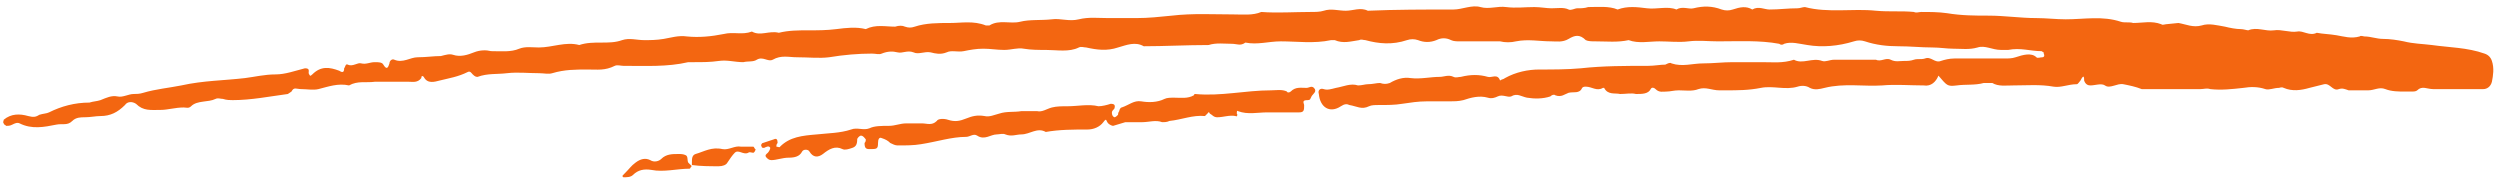 <svg xmlns="http://www.w3.org/2000/svg" width="196" height="14" viewBox="0 0 196 14" fill="none">
    <path d="M195.365 4.778C195.269 4.49 195.077 4.298 194.789 4.202C193.445 3.722 192.005 3.722 190.661 3.53C189.893 3.434 189.221 3.434 188.453 3.242C187.973 3.146 187.397 3.05 186.821 3.05C186.341 3.05 185.861 2.858 185.381 2.858C185.285 2.858 185.093 2.762 184.997 2.858C184.325 3.05 183.749 2.858 183.173 2.762C182.597 2.666 182.117 2.666 181.637 2.57C181.061 2.858 180.581 2.378 180.101 2.474C179.525 2.57 178.853 2.282 178.277 2.378C177.605 2.474 176.933 2.09 176.261 2.378C176.165 2.378 175.877 2.282 175.685 2.282C175.301 2.282 174.821 2.186 174.437 2.09C173.861 1.994 173.189 1.802 172.613 1.994C171.941 2.186 171.365 1.898 170.789 1.802L169.829 1.898C169.733 1.898 169.541 1.994 169.445 1.898C168.677 1.61 168.005 1.802 167.237 1.802C166.949 1.706 166.565 1.802 166.277 1.706C164.837 1.226 163.397 1.514 161.957 1.514C161.189 1.514 160.421 1.418 159.653 1.418C158.405 1.418 157.157 1.226 155.909 1.226C154.853 1.226 153.797 1.226 152.645 1.034C151.973 0.938 151.301 0.938 150.629 0.938C150.437 0.938 150.245 1.034 150.053 0.938C149.093 0.842 148.133 0.938 147.077 0.842C145.253 0.65 143.333 1.034 141.509 0.554C141.317 0.554 141.125 0.65 140.933 0.65C140.165 0.65 139.493 0.746 138.725 0.746C138.341 0.746 137.861 0.458 137.381 0.746C136.901 0.458 136.421 0.554 135.845 0.746C135.557 0.842 135.269 0.842 134.981 0.746C134.213 0.458 133.541 0.458 132.773 0.65C132.389 0.746 131.909 0.458 131.429 0.746C130.757 0.458 129.893 0.746 129.125 0.65C128.357 0.554 127.589 0.458 126.821 0.746C126.149 0.458 125.285 0.554 124.517 0.554C124.229 0.65 123.941 0.65 123.653 0.65C123.461 0.65 123.173 0.842 122.981 0.746C122.597 0.554 122.117 0.65 121.637 0.65C121.253 0.65 120.773 0.554 120.293 0.554C119.525 0.554 118.853 0.65 118.085 0.554C117.413 0.458 116.741 0.746 116.069 0.554C115.397 0.362 114.629 0.746 113.957 0.746C111.653 0.746 109.445 0.746 107.237 0.842C106.661 0.554 106.085 0.842 105.509 0.842C104.933 0.842 104.357 0.65 103.781 0.842C103.493 0.938 103.109 0.938 102.725 0.938C101.477 0.938 100.133 1.034 98.885 0.938C98.213 1.226 97.445 1.13 96.677 1.13C95.141 1.13 93.509 1.034 91.877 1.226C90.917 1.322 90.053 1.418 89.093 1.418H86.885C86.117 1.418 85.349 1.322 84.581 1.514C83.813 1.706 83.141 1.418 82.469 1.514C81.605 1.61 80.741 1.514 79.973 1.706C79.205 1.898 78.341 1.514 77.573 1.994H77.285C76.325 1.61 75.365 1.802 74.501 1.802C73.541 1.802 72.581 1.802 71.717 2.09C71.429 2.186 71.237 2.186 70.949 2.09C70.757 1.994 70.469 1.994 70.181 2.09C69.413 2.09 68.645 1.898 67.877 2.282C67.109 2.09 66.341 2.186 65.573 2.282C64.805 2.378 64.133 2.378 63.365 2.378C62.597 2.378 61.829 2.378 61.061 2.57C60.293 2.378 59.621 2.858 58.949 2.474C58.181 2.762 57.509 2.474 56.741 2.666C55.781 2.858 54.821 2.954 53.861 2.858C53.189 2.762 52.613 2.954 52.037 3.05C51.461 3.146 50.981 3.146 50.501 3.146C49.925 3.146 49.349 2.954 48.773 3.146C47.717 3.53 46.565 3.146 45.413 3.53C44.357 3.242 43.301 3.722 42.245 3.722C41.765 3.722 41.189 3.626 40.709 3.818C40.037 4.106 39.269 4.01 38.501 4.01C38.117 3.914 37.637 3.914 37.157 4.106C36.677 4.298 36.101 4.49 35.525 4.298C35.237 4.202 34.949 4.298 34.565 4.394C33.989 4.394 33.413 4.49 32.741 4.49C32.165 4.49 31.589 4.97 30.917 4.682C30.725 4.586 30.533 4.778 30.533 4.97C30.437 5.258 30.341 5.546 30.053 5.066C29.957 4.874 29.669 4.874 29.381 4.874C28.997 4.874 28.709 5.066 28.325 4.97C28.037 4.874 27.653 5.258 27.269 5.066C27.077 4.97 27.077 5.258 26.981 5.354C26.981 5.642 26.885 5.738 26.597 5.546C25.829 5.258 25.157 5.162 24.485 5.834C24.293 6.026 24.293 5.93 24.197 5.738C24.197 5.546 24.293 5.354 23.909 5.354C23.141 5.546 22.373 5.834 21.605 5.834C20.741 5.834 19.973 6.026 19.205 6.122C17.573 6.314 15.941 6.314 14.213 6.698C13.253 6.89 12.197 6.986 11.237 7.274C10.949 7.37 10.661 7.37 10.469 7.37C10.085 7.37 9.605 7.658 9.221 7.562C8.741 7.466 8.357 7.658 7.877 7.85C7.589 7.946 7.301 7.946 7.013 8.042C5.861 8.042 4.805 8.33 3.845 8.81C3.653 8.906 3.365 8.906 3.077 9.002C2.789 9.194 2.597 9.194 2.213 9.098C1.541 8.906 0.869 8.906 0.293 9.386C0.293 9.482 0.197 9.578 0.293 9.674C0.293 9.77 0.389 9.77 0.485 9.866C0.677 9.866 0.773 9.866 0.965 9.77C1.157 9.674 1.349 9.578 1.541 9.674C2.501 10.154 3.461 9.962 4.421 9.77C4.901 9.674 5.285 9.866 5.669 9.482C5.957 9.194 6.341 9.194 6.629 9.194C7.109 9.194 7.493 9.098 7.877 9.098C8.645 9.098 9.221 8.81 9.797 8.234C9.989 7.946 10.373 7.946 10.661 8.138C11.237 8.714 11.813 8.618 12.581 8.618C13.157 8.618 13.733 8.426 14.405 8.426C14.597 8.426 14.789 8.522 14.981 8.33C15.461 7.85 16.325 8.042 16.901 7.754C17.093 7.658 17.285 7.754 17.477 7.754C17.765 7.85 18.053 7.85 18.245 7.85C19.685 7.85 21.125 7.562 22.565 7.37L22.853 7.178C23.045 6.794 23.237 6.986 23.621 6.986C24.005 6.986 24.581 7.082 24.965 6.986C25.733 6.794 26.501 6.506 27.365 6.698C28.037 6.314 28.709 6.506 29.381 6.41H32.069C32.357 6.41 32.741 6.506 33.029 6.122C33.029 5.93 33.125 5.93 33.221 6.026C33.509 6.602 34.085 6.41 34.469 6.314C35.237 6.122 35.909 6.026 36.677 5.642C36.869 5.546 36.965 5.738 37.061 5.834C37.253 6.026 37.349 6.026 37.445 6.026C38.213 5.738 38.981 5.834 39.749 5.738C40.613 5.642 41.381 5.738 42.245 5.738C42.629 5.738 43.013 5.834 43.301 5.738C44.261 5.45 45.125 5.45 46.085 5.45C46.853 5.45 47.429 5.546 48.197 5.162C48.389 5.066 48.677 5.162 48.869 5.162C50.597 5.162 52.325 5.258 53.957 4.874H54.437C55.109 4.874 55.685 4.874 56.357 4.778C57.029 4.682 57.605 4.874 58.277 4.874C58.661 4.778 59.045 4.874 59.333 4.682C59.813 4.394 60.197 4.874 60.581 4.682C61.253 4.298 61.829 4.49 62.501 4.49C63.365 4.49 64.229 4.586 64.997 4.49C66.149 4.298 67.301 4.202 68.357 4.202C68.645 4.202 68.933 4.298 69.125 4.202C69.605 4.01 69.989 4.01 70.373 4.106C70.757 4.202 71.141 3.914 71.621 4.106C72.005 4.298 72.485 4.01 72.965 4.106C73.349 4.202 73.733 4.298 74.213 4.106C74.597 3.914 75.077 4.106 75.557 4.01C76.037 3.914 76.517 3.818 77.093 3.818C77.669 3.818 78.149 3.914 78.725 3.914C79.301 3.914 79.781 3.722 80.261 3.818C80.837 3.914 81.413 3.914 81.989 3.914C82.853 3.914 83.813 4.106 84.581 3.722C84.773 3.626 84.965 3.722 85.157 3.722C86.021 3.914 86.789 4.01 87.653 3.722C88.325 3.53 88.997 3.242 89.669 3.626C91.301 3.626 93.029 3.53 94.757 3.53C95.333 3.338 96.005 3.434 96.581 3.434C96.965 3.434 97.253 3.626 97.637 3.338C98.597 3.53 99.461 3.242 100.421 3.242C101.669 3.242 103.013 3.434 104.357 3.146H104.645C105.317 3.434 105.893 3.242 106.565 3.146C106.757 3.05 106.853 3.146 107.045 3.146C108.101 3.434 109.157 3.53 110.309 3.146C110.597 3.05 110.885 3.05 111.173 3.146C111.653 3.338 112.133 3.338 112.613 3.146C112.997 2.954 113.381 2.954 113.765 3.146C113.957 3.242 114.245 3.242 114.437 3.242H117.605C117.989 3.338 118.469 3.338 118.853 3.242C119.813 3.05 120.677 3.242 121.637 3.242C122.021 3.242 122.501 3.338 122.981 3.05C123.461 2.762 123.845 2.666 124.325 3.146C124.517 3.242 124.805 3.242 125.093 3.242C125.957 3.242 126.821 3.338 127.685 3.146C128.453 3.434 129.317 3.242 130.085 3.242C130.853 3.242 131.621 3.338 132.389 3.242C133.157 3.146 133.925 3.242 134.693 3.242C136.325 3.242 137.957 3.146 139.493 3.434C139.589 3.53 139.781 3.53 139.877 3.434C140.453 3.242 141.029 3.434 141.701 3.53C142.853 3.722 144.101 3.626 145.349 3.242C145.637 3.146 145.925 3.146 146.213 3.242C147.077 3.53 147.941 3.626 148.805 3.626C149.765 3.626 150.629 3.722 151.493 3.722C152.069 3.722 152.645 3.818 153.125 3.818C153.797 3.818 154.373 3.914 155.045 3.722C155.621 3.53 156.197 3.914 156.869 3.914H157.445C158.405 3.722 159.173 4.01 160.037 4.01C160.133 4.01 160.133 4.106 160.229 4.106V4.202C160.325 4.394 160.229 4.49 160.133 4.49C159.941 4.49 159.749 4.586 159.653 4.49C159.269 4.106 158.597 4.298 158.021 4.49C157.733 4.586 157.445 4.586 157.157 4.586H153.221C152.837 4.586 152.453 4.682 152.165 4.778C151.685 4.97 151.397 4.394 150.917 4.586C150.629 4.682 150.341 4.586 150.053 4.682C149.765 4.778 149.573 4.778 149.285 4.778C148.901 4.778 148.613 4.874 148.229 4.682C147.845 4.49 147.461 4.874 147.077 4.682H143.813C143.429 4.682 143.141 4.874 142.853 4.778C142.085 4.49 141.317 5.066 140.645 4.682C139.781 4.97 139.013 4.874 138.149 4.874H135.845C135.077 4.874 134.309 4.97 133.541 4.97C132.677 4.97 131.909 5.258 131.045 4.97C130.949 4.874 130.757 4.97 130.565 5.066C130.181 5.066 129.701 5.162 129.221 5.162C127.493 5.162 125.669 5.162 123.941 5.354C122.885 5.45 121.733 5.45 120.677 5.45C119.813 5.45 118.853 5.642 117.989 6.122C117.893 6.218 117.701 6.218 117.605 6.314C117.413 5.738 116.933 6.122 116.645 6.026C115.973 5.834 115.301 5.834 114.533 6.026C114.341 6.026 114.149 6.122 113.957 6.026C113.573 5.834 113.189 6.026 112.901 6.026C112.133 6.026 111.365 6.218 110.597 6.122C110.021 6.026 109.445 6.218 108.965 6.506C108.677 6.602 108.485 6.602 108.197 6.506C107.909 6.506 107.621 6.602 107.237 6.602C107.045 6.602 106.757 6.698 106.469 6.698C105.893 6.506 105.317 6.794 104.741 6.89C104.357 6.986 104.069 7.082 103.781 6.986C103.493 6.89 103.301 7.082 103.397 7.37C103.493 8.426 104.261 8.906 105.125 8.33C105.413 8.138 105.605 8.138 105.797 8.234C106.373 8.33 106.757 8.618 107.333 8.33C107.525 8.234 107.813 8.234 108.101 8.234C108.773 8.234 109.349 8.234 109.925 8.138C110.597 8.042 111.173 7.946 111.845 7.946H113.669C113.957 7.946 114.341 7.946 114.725 7.85C115.301 7.658 115.973 7.466 116.645 7.658C116.933 7.754 117.221 7.658 117.413 7.562C117.797 7.37 118.181 7.658 118.469 7.562C118.949 7.274 119.237 7.562 119.717 7.658C120.293 7.754 120.965 7.754 121.541 7.562C121.637 7.466 121.829 7.37 121.925 7.466C122.405 7.658 122.693 7.37 122.981 7.274C123.365 7.178 123.845 7.37 124.037 6.89C124.133 6.794 124.229 6.794 124.325 6.794C124.805 6.794 125.189 7.178 125.669 6.89H125.765C126.053 7.466 126.629 7.274 127.013 7.37C127.493 7.37 127.877 7.274 128.261 7.37C128.741 7.37 129.221 7.37 129.413 6.986C129.509 6.794 129.701 6.89 129.797 6.986C130.085 7.274 130.373 7.178 130.661 7.178C130.949 7.178 131.237 7.082 131.621 7.082C132.101 7.082 132.677 7.178 133.157 6.986C133.733 6.794 134.213 7.082 134.789 7.082H135.269C136.229 7.082 137.093 7.082 138.053 6.89C139.013 6.698 139.973 7.082 140.933 6.794C141.221 6.698 141.605 6.698 141.893 6.89C142.277 7.082 142.661 6.986 143.045 6.89C144.581 6.506 146.117 6.794 147.557 6.698C148.613 6.602 149.765 6.698 150.821 6.698C151.397 6.794 151.781 6.41 151.973 5.93C152.645 6.698 152.645 6.794 153.413 6.698C154.085 6.602 154.853 6.698 155.525 6.506H156.197C156.677 6.794 157.253 6.698 157.829 6.698C158.885 6.698 159.941 6.602 160.997 6.794C161.573 6.89 162.149 6.602 162.821 6.602C162.917 6.602 163.013 6.41 163.109 6.314C163.397 5.738 163.397 6.122 163.397 6.314C163.493 6.602 163.685 6.698 163.877 6.698C164.261 6.698 164.741 6.506 165.029 6.698C165.413 6.986 165.989 6.506 166.469 6.602C166.949 6.698 167.429 6.794 167.909 6.986H168.389C169.349 6.986 170.213 6.986 171.173 6.986H172.517C172.805 6.986 172.997 6.89 173.285 6.986C174.149 7.082 175.013 6.986 175.877 6.89C176.453 6.794 177.029 6.794 177.605 6.986C177.893 7.082 178.277 6.89 178.661 6.89C178.757 6.89 178.853 6.794 179.045 6.89C179.717 7.178 180.389 7.082 181.061 6.89L182.213 6.602C182.693 6.506 182.885 7.178 183.365 6.986C183.653 6.89 183.845 6.986 184.133 7.082H185.669C186.149 7.082 186.533 6.794 187.013 6.986C187.493 7.178 188.069 7.178 188.549 7.178H189.029C189.221 7.178 189.413 7.178 189.509 7.082C189.893 6.698 190.277 6.986 190.757 6.986H194.693C194.981 6.986 195.269 6.794 195.365 6.41C195.461 5.93 195.557 5.354 195.365 4.778ZM102.437 6.89C101.957 6.89 101.573 6.794 101.189 7.178C101.093 7.274 100.901 7.274 100.901 7.178C100.517 6.986 100.037 7.082 99.653 7.082C97.637 7.082 95.717 7.562 93.701 7.37C93.701 7.37 93.605 7.37 93.605 7.466C93.125 7.754 92.549 7.658 92.069 7.658C91.781 7.658 91.493 7.658 91.301 7.754C90.725 8.042 90.053 8.042 89.477 7.946C88.901 7.85 88.517 8.234 87.941 8.426C87.845 8.426 87.749 8.618 87.749 8.714C87.653 8.81 87.653 9.002 87.653 9.002C87.557 9.098 87.461 9.194 87.365 9.194C87.173 9.098 87.173 8.906 87.173 8.81C87.173 8.714 87.269 8.618 87.365 8.522C87.461 8.234 87.365 8.138 87.077 8.138C86.789 8.234 86.405 8.33 86.117 8.33C85.349 8.138 84.485 8.33 83.717 8.33C83.237 8.33 82.853 8.33 82.469 8.426C82.085 8.522 81.701 8.81 81.317 8.714H80.069C79.493 8.81 78.917 8.714 78.341 8.906C77.957 9.002 77.573 9.194 77.189 9.098C76.613 9.002 76.229 9.098 75.749 9.29C75.269 9.482 74.885 9.578 74.309 9.386C74.021 9.29 73.541 9.29 73.445 9.482C73.061 9.866 72.677 9.674 72.293 9.674H71.045C70.565 9.674 70.181 9.866 69.701 9.866C69.125 9.866 68.549 9.866 68.165 10.058C67.685 10.25 67.205 9.962 66.725 10.154C65.861 10.442 64.901 10.442 64.037 10.538C62.885 10.634 61.925 10.73 61.157 11.498C61.157 11.594 60.965 11.498 60.869 11.498C60.869 11.402 60.869 11.306 60.965 11.21C60.965 10.922 60.869 10.826 60.677 10.922L59.813 11.21C59.717 11.21 59.621 11.402 59.717 11.498C59.717 11.594 59.813 11.594 59.909 11.594C60.101 11.498 60.293 11.402 60.389 11.594C60.389 11.69 60.293 11.882 60.197 11.978C60.101 12.074 59.909 12.17 60.101 12.362C60.197 12.458 60.293 12.554 60.485 12.554C60.869 12.554 61.349 12.362 61.829 12.362C62.309 12.362 62.693 12.266 62.885 11.882C62.981 11.69 63.365 11.69 63.461 11.882C63.749 12.362 64.133 12.362 64.517 12.074C64.997 11.69 65.477 11.402 66.053 11.69C66.245 11.786 66.533 11.69 66.821 11.594C67.109 11.498 67.205 11.306 67.205 10.922C67.205 10.826 67.397 10.634 67.493 10.634C67.685 10.634 67.781 10.826 67.877 10.922C67.877 11.018 67.877 11.114 67.781 11.21C67.781 11.594 67.877 11.69 68.165 11.69C68.741 11.69 68.837 11.69 68.837 11.21C68.837 10.922 68.933 10.73 69.125 10.826C69.413 10.922 69.605 11.018 69.797 11.21C69.989 11.306 70.181 11.402 70.373 11.402C71.045 11.402 71.621 11.402 72.197 11.306C73.445 11.114 74.597 10.73 75.749 10.73C76.037 10.73 76.325 10.442 76.613 10.634C77.189 11.018 77.669 10.538 78.149 10.538C78.341 10.538 78.629 10.442 78.821 10.538C79.301 10.73 79.685 10.538 80.069 10.538C80.741 10.538 81.317 9.962 81.989 10.346C83.045 10.154 84.197 10.154 85.253 10.154C85.733 10.154 86.213 9.962 86.501 9.578C86.789 9.194 86.693 9.482 86.885 9.674C86.981 9.77 87.173 9.866 87.269 9.866L88.229 9.578H89.573C90.053 9.578 90.629 9.386 91.109 9.578C91.301 9.578 91.493 9.578 91.685 9.482C92.645 9.386 93.509 9.002 94.469 9.098L94.661 8.906C94.757 8.81 94.757 8.714 94.853 8.906C95.045 9.002 95.141 9.194 95.429 9.194C95.909 9.194 96.389 9.002 96.869 9.098C96.965 9.194 97.061 9.002 96.965 8.906C96.965 8.81 96.965 8.618 97.061 8.714C97.829 9.002 98.597 8.81 99.365 8.81H101.861C102.245 8.81 102.245 8.618 102.245 8.234C102.149 7.946 102.149 7.85 102.533 7.85C102.725 7.85 102.725 7.754 102.821 7.562C102.917 7.37 103.301 7.178 103.013 6.89C102.821 6.698 102.629 6.89 102.437 6.89ZM59.045 11.498H58.085C57.605 11.402 57.125 11.786 56.645 11.69C55.781 11.498 55.205 11.882 54.533 12.074C54.245 12.17 54.245 12.458 54.245 12.746V12.938C54.917 13.034 55.685 13.034 56.357 13.034C56.645 13.034 56.933 12.938 57.029 12.746C57.221 12.458 57.413 12.17 57.605 11.978C57.893 11.69 58.277 12.17 58.661 11.978C58.757 11.882 58.949 11.978 59.045 11.978C59.141 11.978 59.237 11.786 59.237 11.69C59.141 11.69 59.141 11.498 59.045 11.498ZM53.765 12.17C53.573 12.074 53.381 12.074 53.189 12.074C52.709 12.074 52.229 12.074 51.845 12.458C51.653 12.65 51.269 12.746 50.981 12.554C50.597 12.362 50.213 12.458 49.829 12.746C49.445 13.034 49.445 13.13 48.869 13.706C48.773 13.802 48.773 13.802 48.869 13.898C49.157 13.898 49.445 13.898 49.637 13.706C50.021 13.322 50.501 13.226 51.077 13.322C52.037 13.514 53.093 13.226 54.053 13.226C54.149 13.226 54.149 13.034 54.245 13.034L53.957 12.746C53.861 12.554 53.957 12.266 53.765 12.17Z" fill="#F36611"/>
</svg>